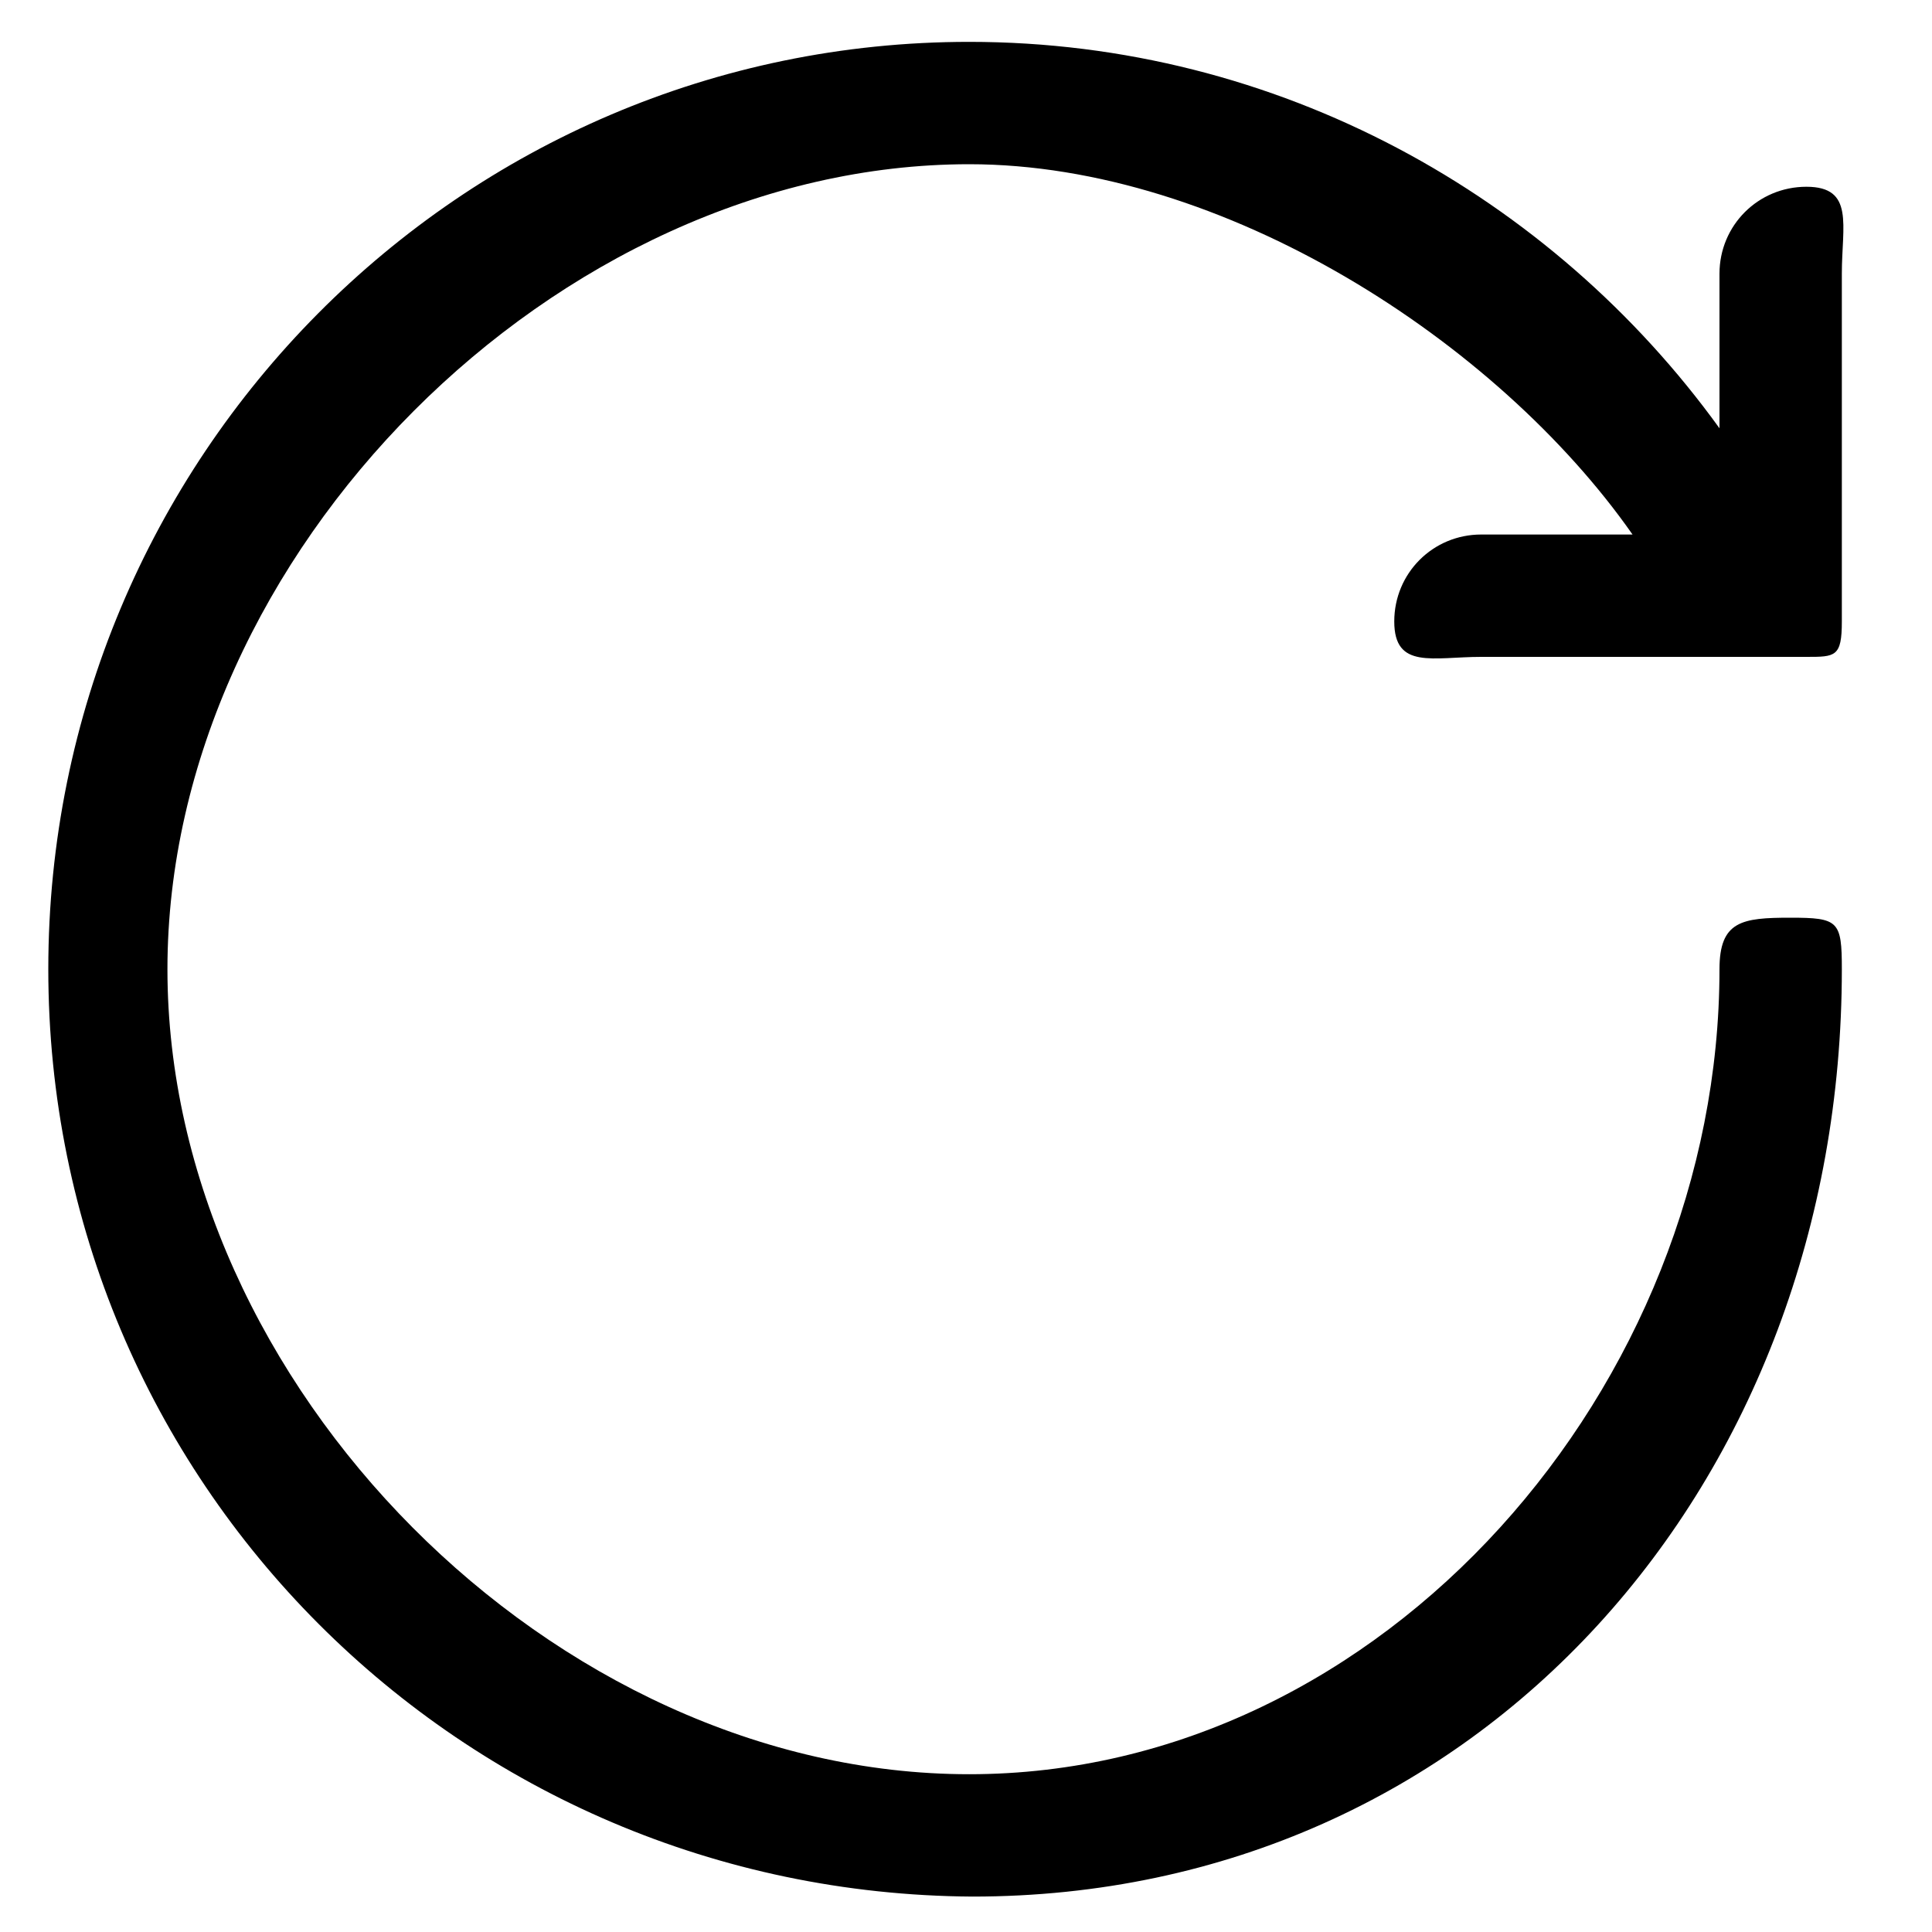 <svg t="1730100435442" class="icon" viewBox="0 0 1024 1024" version="1.1" xmlns="http://www.w3.org/2000/svg" p-id="8003" width="200" height="200"><path d="M957.44 348.16H785.067c-25.6 0-46.08 6.827-46.08-18.773s20.48-46.08 46.08-46.08h80.213C793.6 180.907 648.533 87.04 513.707 87.04c-218.453 0-424.96 206.507-424.96 426.667s204.8 426.667 424.96 426.667 397.653-206.507 397.653-426.667c0-25.6 11.947-27.307 37.547-27.307 25.6 0 27.307 1.707 27.307 27.307 0 271.36-191.147 491.52-460.8 491.52C244.053 1003.52 25.6 785.067 25.6 513.707S244.053 22.187 513.707 22.187c163.84 0 308.907 81.92 397.653 204.8V145.067c0-25.6 20.48-46.08 46.08-46.08 25.6 0 18.773 20.48 18.773 46.08v184.32c0 18.773-3.413 18.773-18.773 18.773z m0 0" p-id="8004"></path></svg>